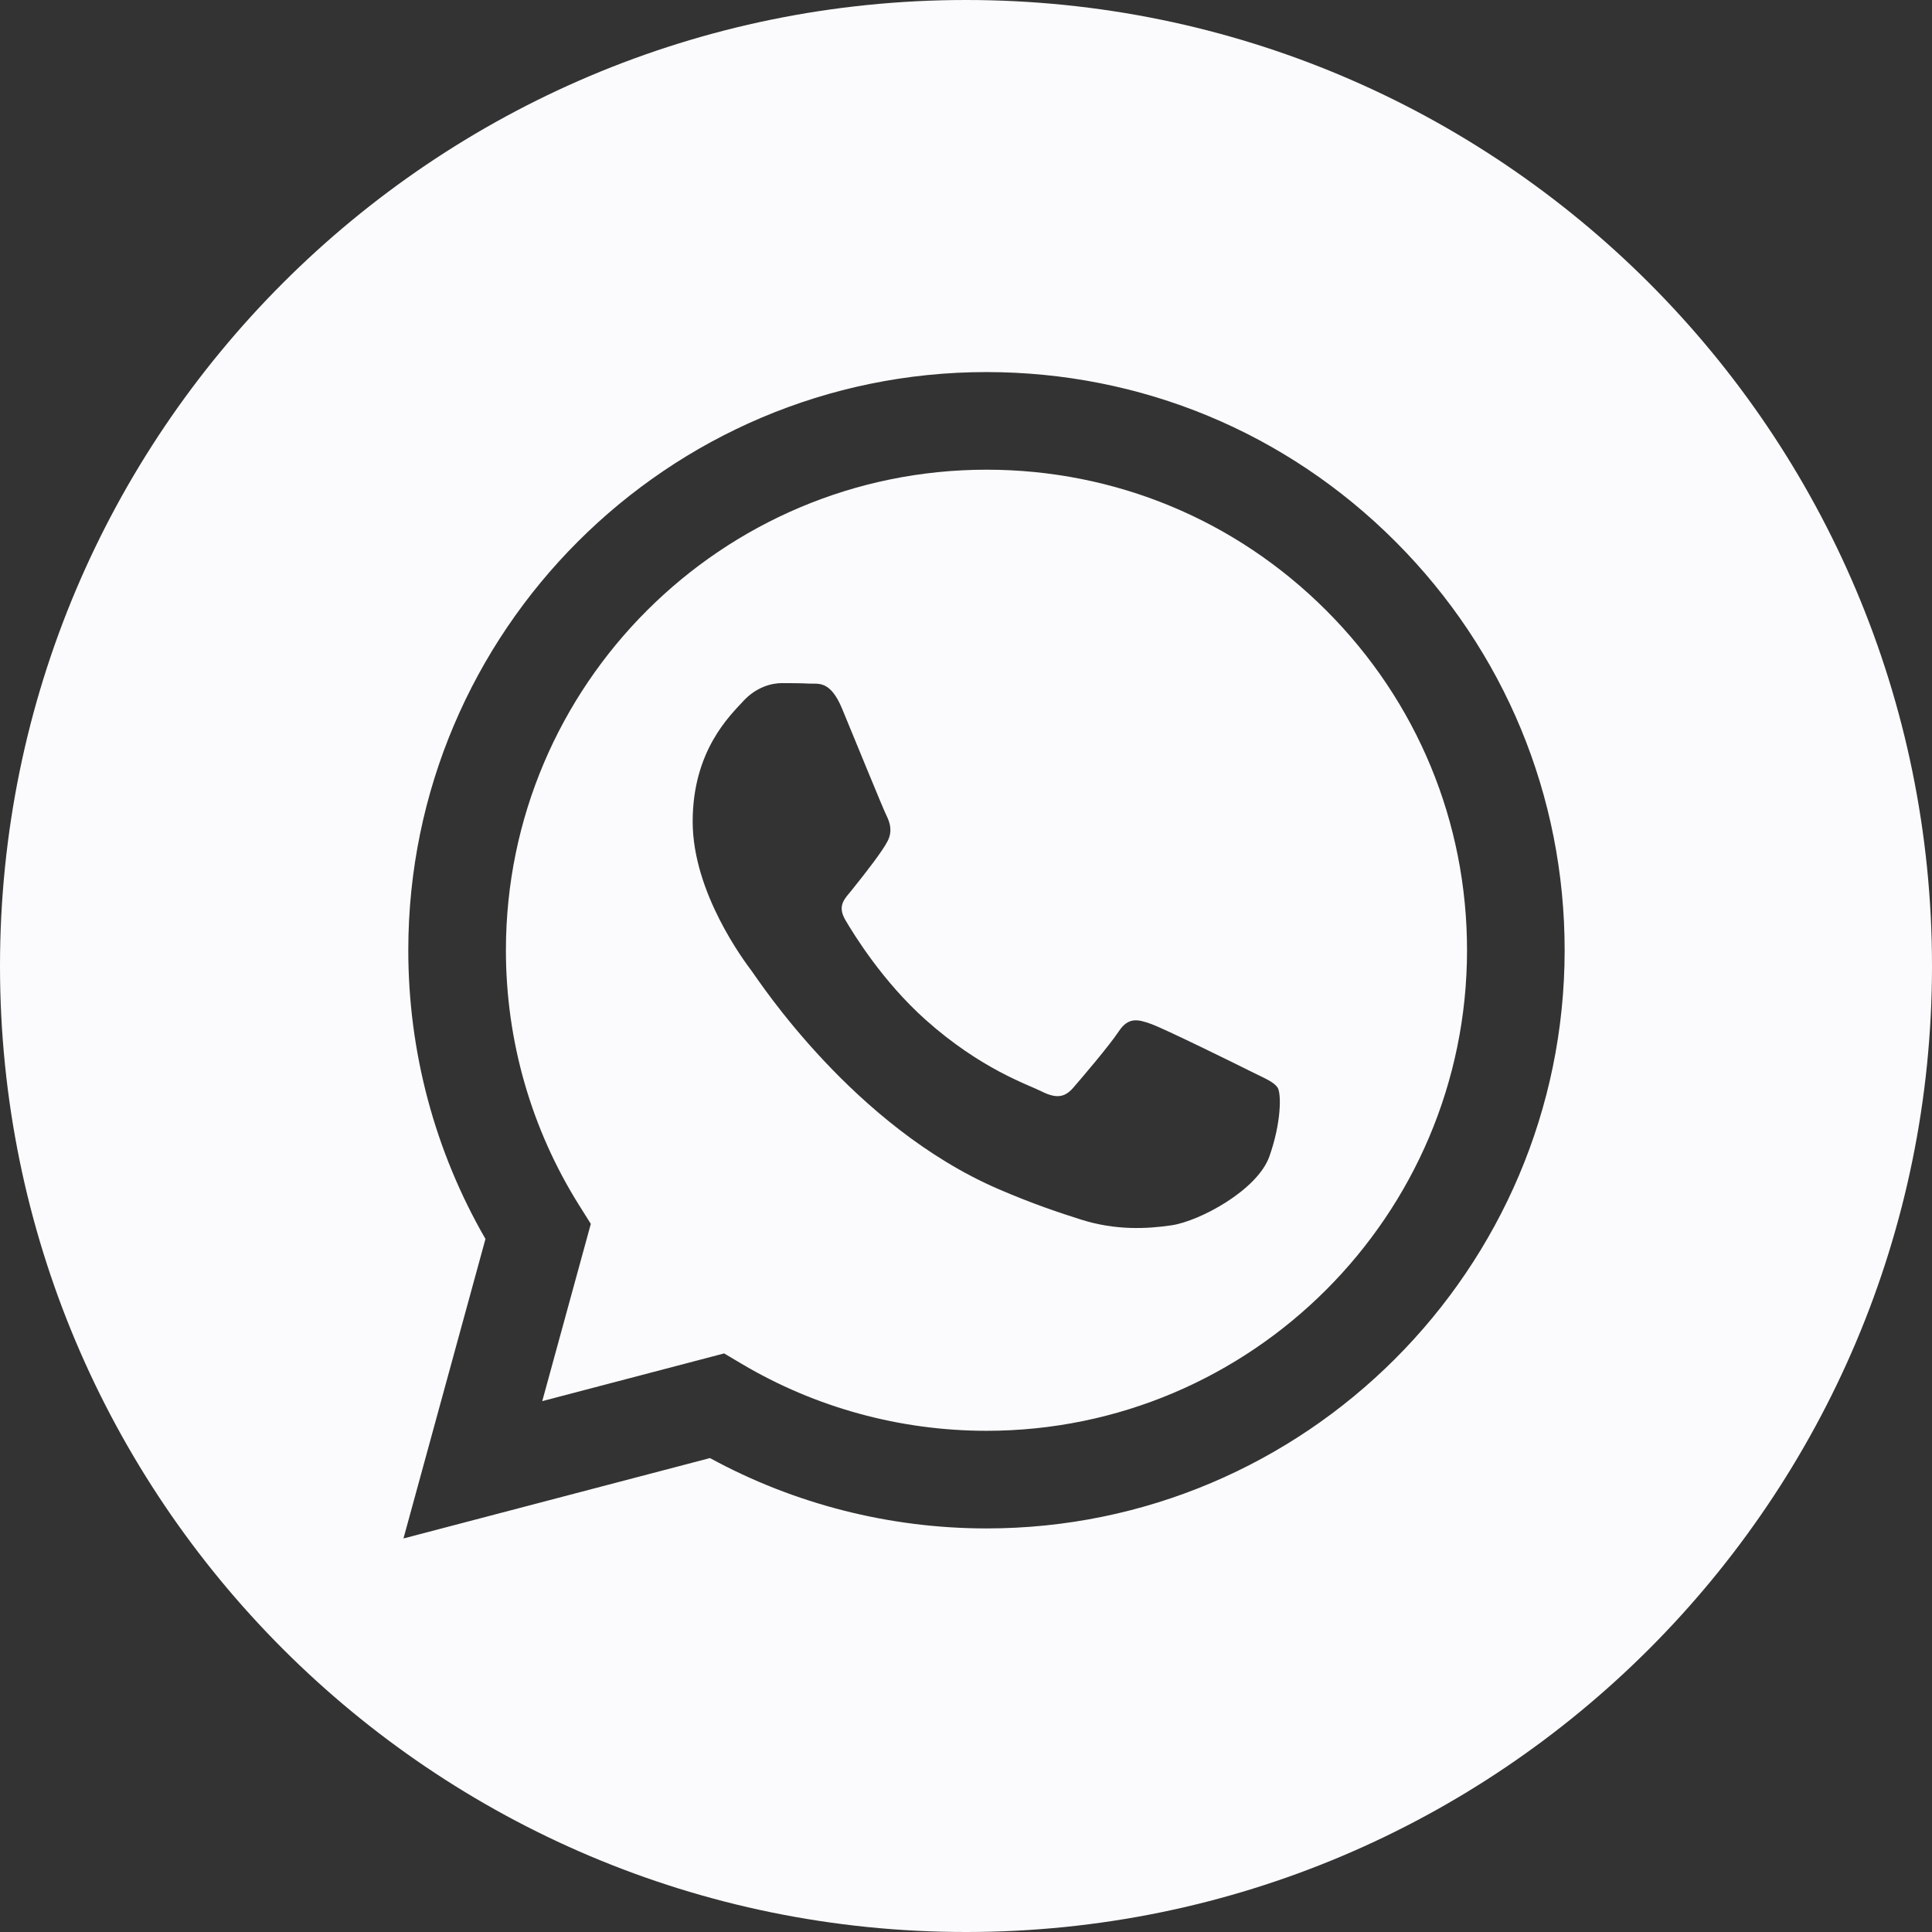 <svg width="36" height="36" viewBox="0 0 36 36" fill="none" xmlns="http://www.w3.org/2000/svg">
<rect x="0" y="0" width="36" height="36" fill="#333333" stroke="none"/>
<path d="M18 0C8.06 0 0 8.06 0 18C0 27.94 8.06 36 18 36C27.94 36 36 27.94 36 18C36 8.06 27.94 0 18 0ZM18.381 28.48C18.381 28.48 18.382 28.48 18.381 28.48H18.377C16.574 28.479 14.802 28.027 13.229 27.169L7.518 28.667L9.046 23.086C8.103 21.453 7.607 19.6 7.608 17.702C7.611 11.764 12.443 6.933 18.381 6.933C21.263 6.934 23.968 8.055 26.002 10.091C28.036 12.127 29.156 14.833 29.155 17.71C29.152 23.649 24.319 28.48 18.381 28.48V28.48Z" fill="#FBFBFE"/>
<path d="M18.385 8.752C13.446 8.752 9.429 12.767 9.427 17.703C9.426 19.394 9.9 21.041 10.796 22.466L11.009 22.805L10.104 26.108L13.493 25.219L13.82 25.413C15.195 26.229 16.771 26.66 18.378 26.661H18.381C23.317 26.661 27.333 22.646 27.336 17.71C27.337 15.318 26.406 13.069 24.715 11.377C23.025 9.685 20.776 8.753 18.385 8.752V8.752ZM23.652 21.551C23.427 22.18 22.352 22.753 21.835 22.831C21.371 22.9 20.785 22.929 20.14 22.724C19.748 22.6 19.247 22.434 18.605 22.157C15.905 20.992 14.141 18.274 14.007 18.094C13.872 17.914 12.907 16.635 12.907 15.31C12.907 13.986 13.603 13.334 13.849 13.065C14.096 12.796 14.388 12.729 14.567 12.729C14.747 12.729 14.926 12.73 15.083 12.738C15.248 12.746 15.47 12.675 15.689 13.2C15.913 13.739 16.451 15.063 16.519 15.198C16.586 15.332 16.631 15.49 16.541 15.669C16.451 15.849 16.153 16.236 15.868 16.59C15.749 16.738 15.593 16.869 15.75 17.139C15.907 17.408 16.448 18.29 17.248 19.003C18.276 19.92 19.143 20.204 19.413 20.339C19.681 20.473 19.839 20.451 19.996 20.271C20.152 20.092 20.669 19.486 20.848 19.216C21.027 18.947 21.207 18.992 21.454 19.082C21.701 19.171 23.024 19.822 23.293 19.957C23.562 20.092 23.741 20.159 23.809 20.271C23.876 20.384 23.876 20.922 23.652 21.551V21.551Z" fill="#FBFBFE"/>
</svg>
